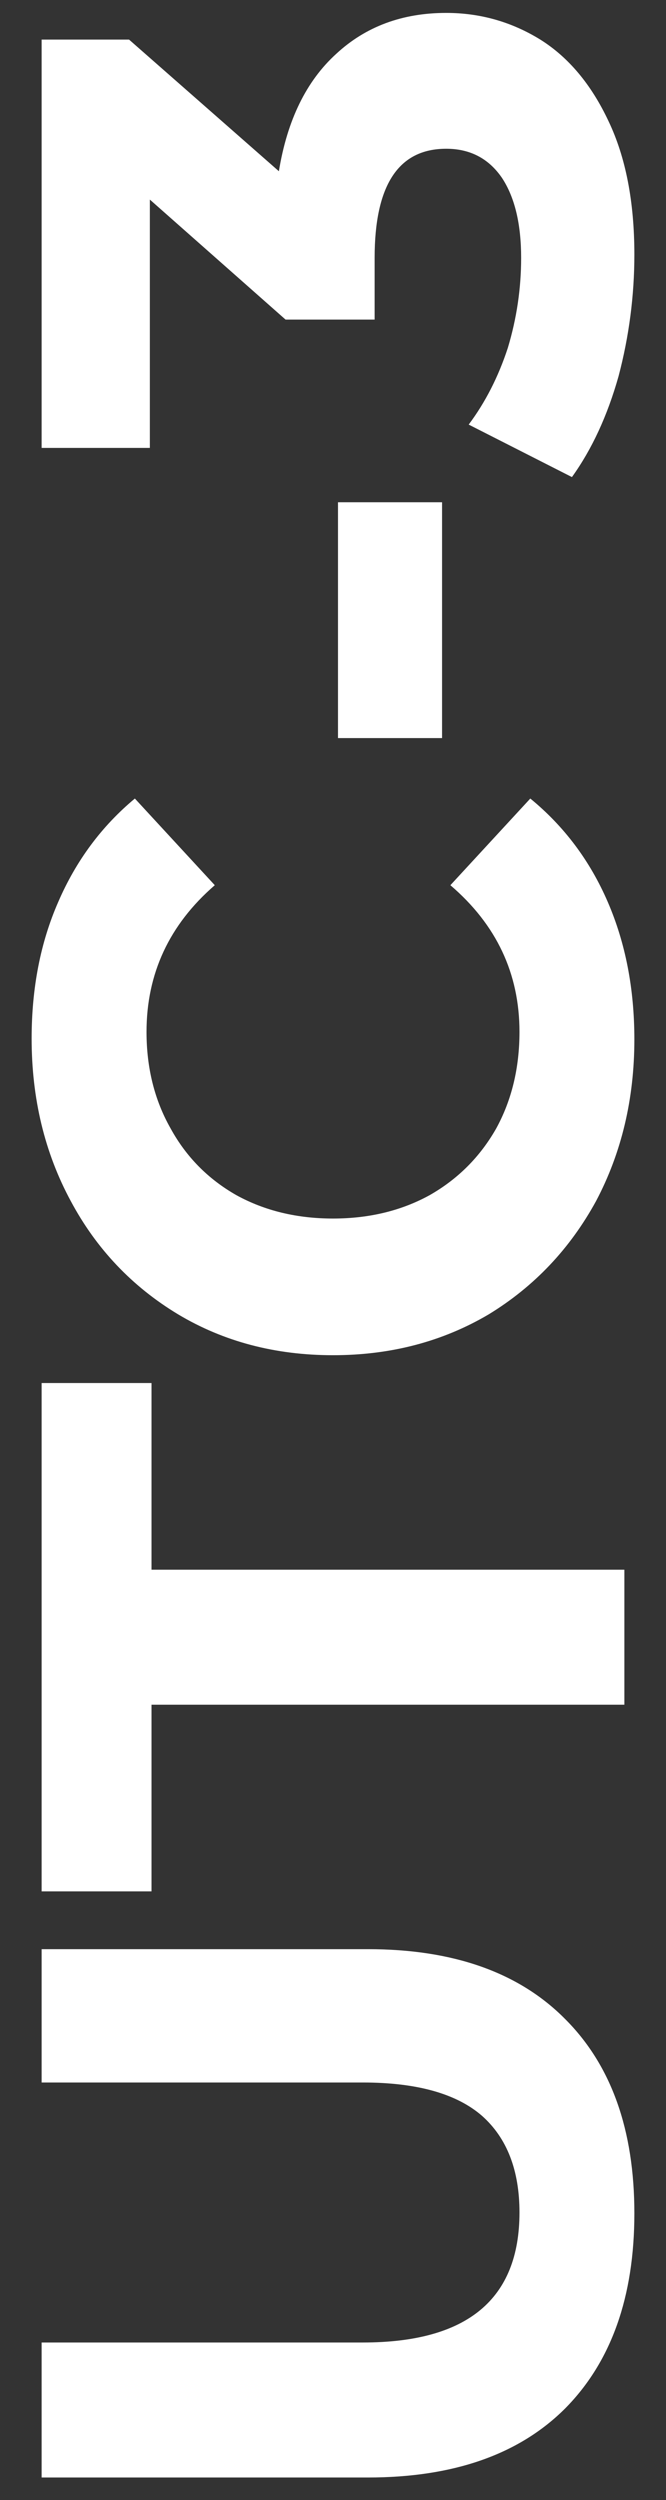 <svg width="16" height="60" viewBox="0 0 16 60" fill="none" xmlns="http://www.w3.org/2000/svg">
<rect x="0" y="0" width="16" height="60" fill="#333333" stroke="none"/>
<path d="M15.24 53.12C15.24 55.12 14.687 56.68 13.58 57.8C12.473 58.907 10.893 59.46 8.84 59.46H1V56.22H8.72C11.227 56.22 12.48 55.18 12.48 53.1C12.48 52.087 12.18 51.313 11.58 50.78C10.967 50.247 10.013 49.98 8.72 49.98H1V46.78H8.84C10.893 46.78 12.473 47.34 13.58 48.46C14.687 49.567 15.24 51.12 15.24 53.12ZM3.64 40.913V45.393H1L1 33.193H3.64V37.673H15V40.913H3.64ZM15.24 24.945C15.24 26.371 14.933 27.665 14.32 28.825C13.693 29.971 12.833 30.878 11.74 31.545C10.633 32.198 9.387 32.525 8 32.525C6.613 32.525 5.373 32.198 4.28 31.545C3.173 30.878 2.313 29.971 1.7 28.825C1.073 27.665 0.76 26.365 0.76 24.925C0.76 23.711 0.973 22.618 1.4 21.645C1.827 20.658 2.44 19.831 3.24 19.165L5.16 21.245C4.067 22.191 3.52 23.365 3.52 24.765C3.52 25.631 3.713 26.405 4.1 27.085C4.473 27.765 5 28.298 5.68 28.685C6.36 29.058 7.133 29.245 8 29.245C8.867 29.245 9.64 29.058 10.32 28.685C11 28.298 11.533 27.765 11.92 27.085C12.293 26.405 12.48 25.631 12.48 24.765C12.48 23.365 11.927 22.191 10.82 21.245L12.74 19.165C13.553 19.831 14.173 20.658 14.6 21.645C15.027 22.631 15.24 23.731 15.24 24.945ZM8.12 17.714L8.12 12.054H10.62L10.62 17.714H8.12ZM6.7 4.11C6.9 2.883 7.36 1.943 8.08 1.29C8.787 0.636 9.667 0.31 10.72 0.31C11.533 0.31 12.287 0.523 12.98 0.95C13.66 1.376 14.207 2.03 14.62 2.91C15.033 3.776 15.24 4.843 15.24 6.11C15.24 7.096 15.113 8.07 14.86 9.03C14.593 9.976 14.22 10.783 13.74 11.45L11.26 10.19C11.66 9.656 11.973 9.043 12.2 8.35C12.413 7.643 12.52 6.923 12.52 6.19C12.52 5.376 12.367 4.736 12.06 4.27C11.74 3.803 11.293 3.57 10.72 3.57C9.573 3.57 9 4.443 9 6.19V7.67H6.86L3.6 4.79L3.6 10.75H1L1 0.95H3.1L6.7 4.11Z" fill="white"/>
</svg>
